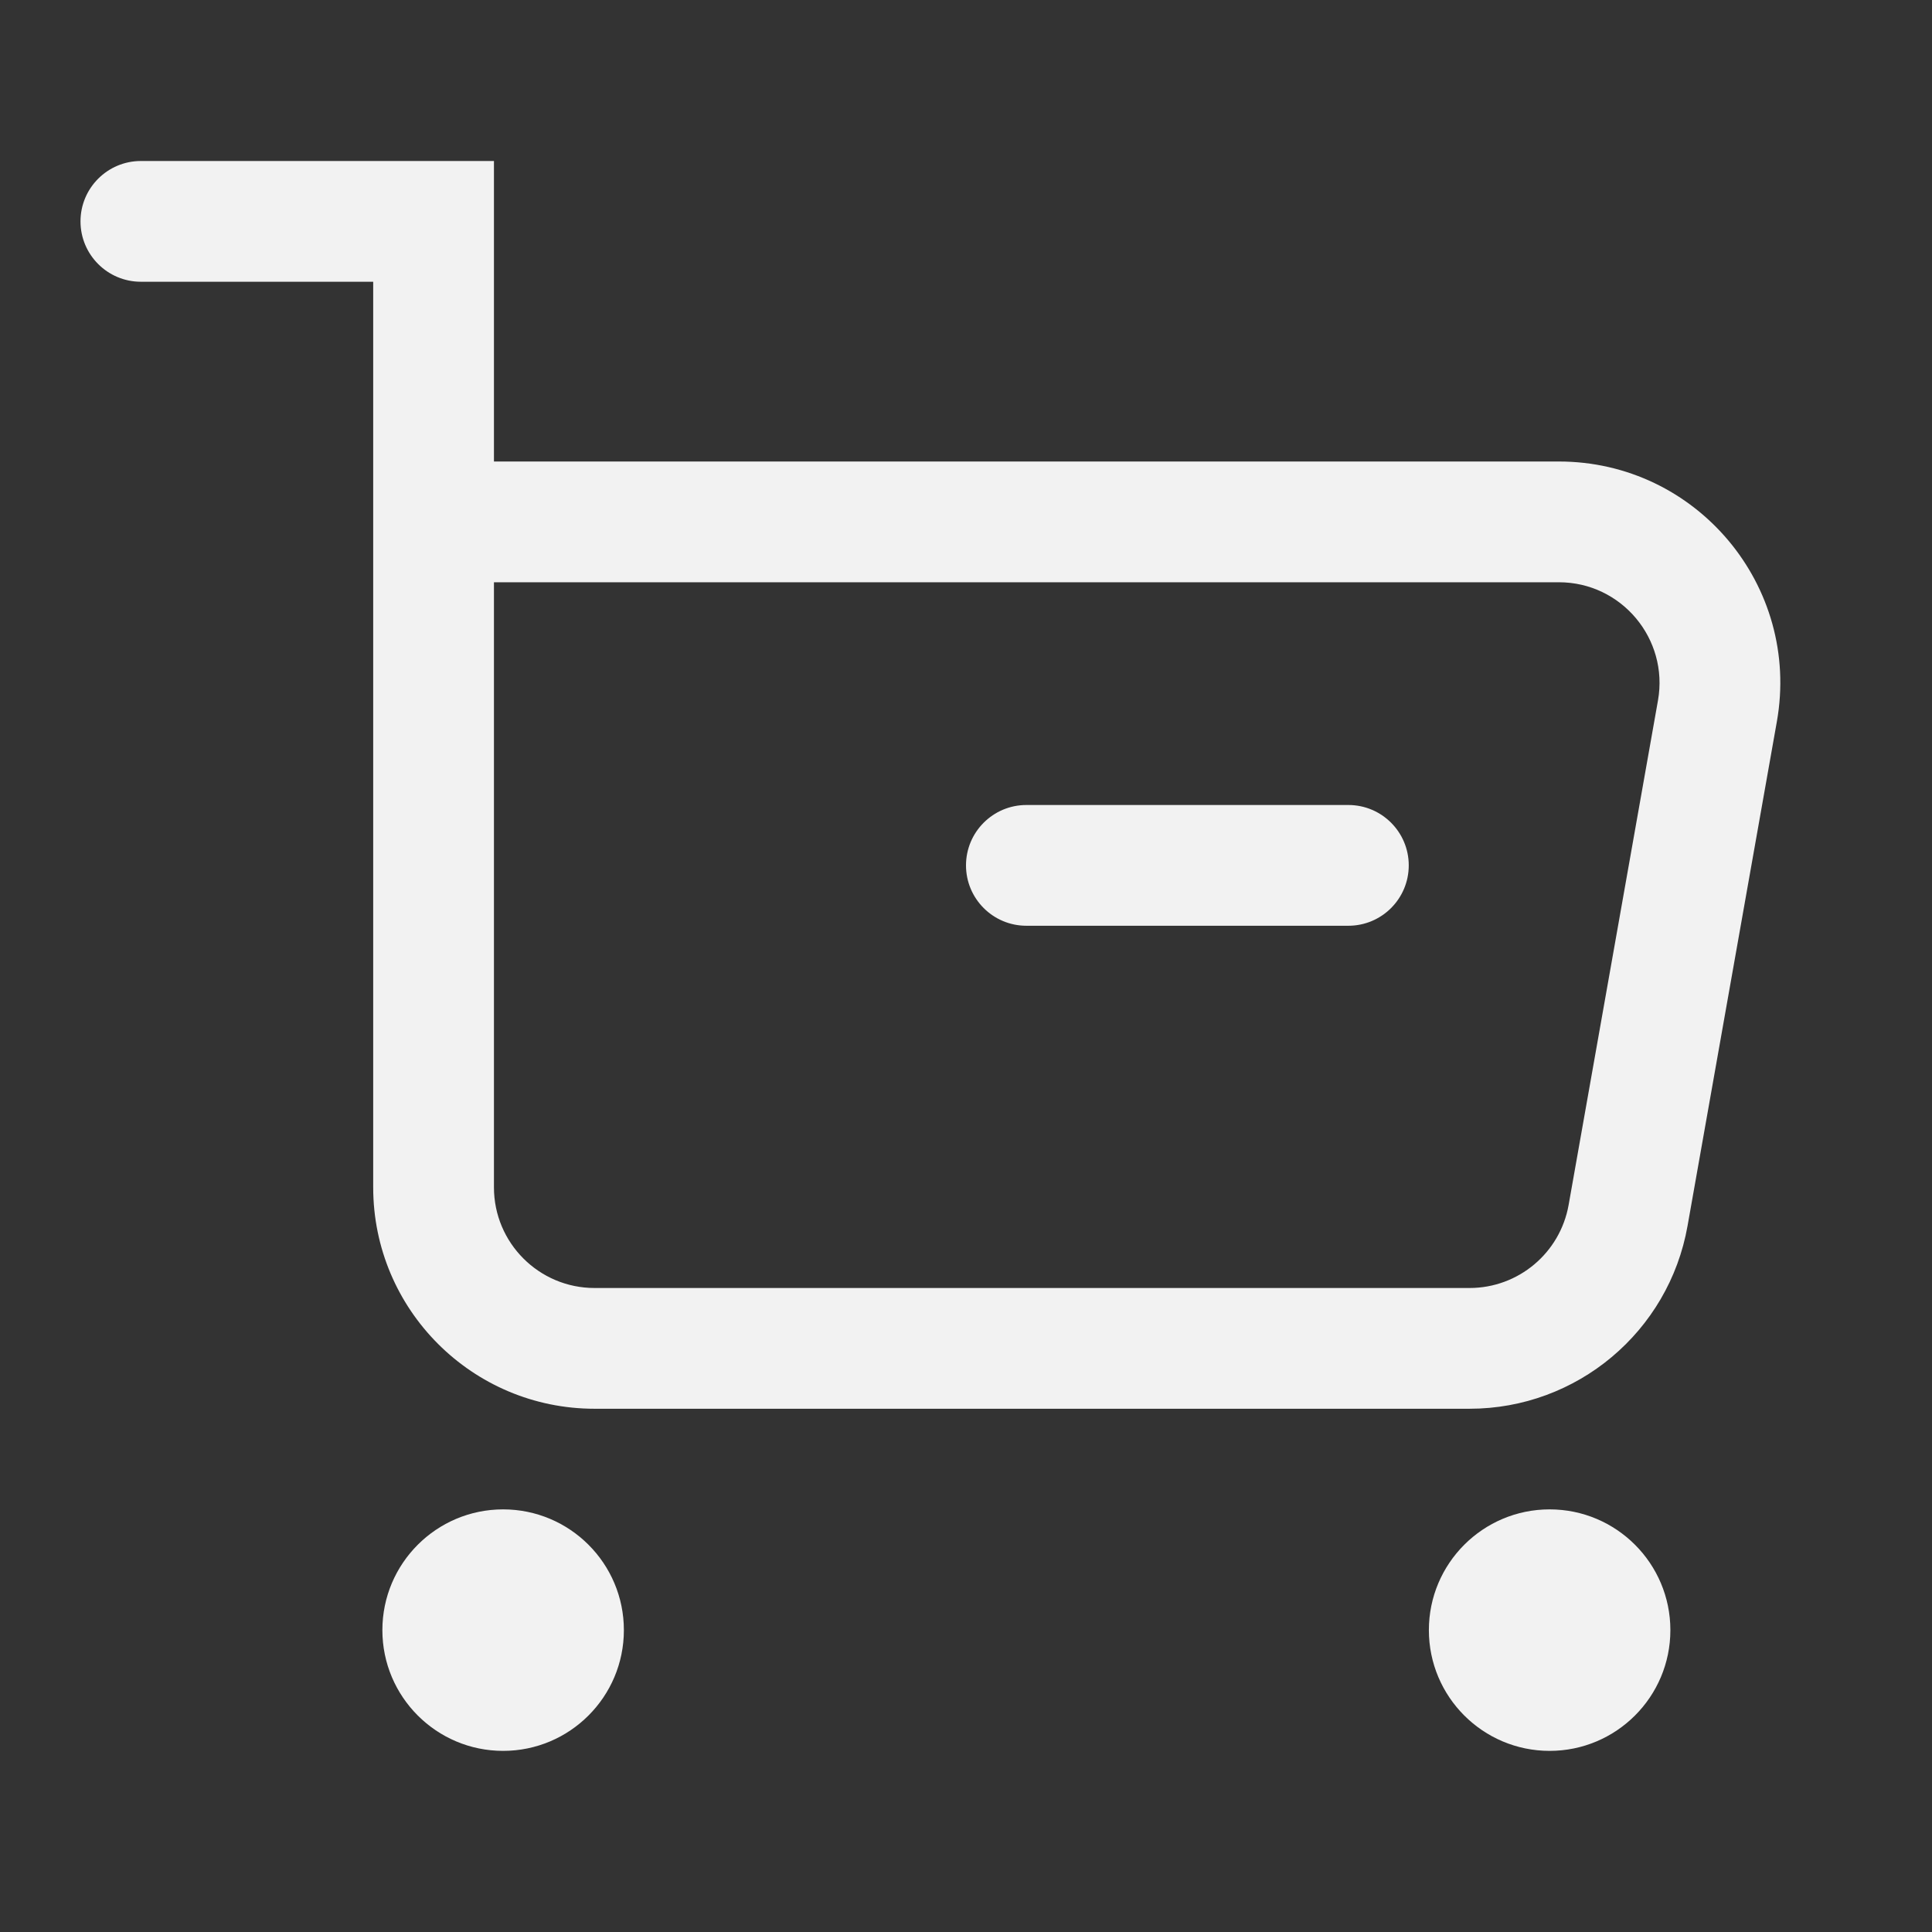 <svg width="24" height="24" viewBox="0 0 24 24" fill="none" xmlns="http://www.w3.org/2000/svg">
<rect x="0" y="0" width="24" height="24" fill="#333333" stroke="none"/>
<path fill-rule="evenodd" clip-rule="evenodd" d="M1.75 2C1.336 2 1 2.336 1 2.75C1 3.164 1.336 3.5 1.75 3.5H4.636V6.483V14.75C4.636 16.269 5.868 17.5 7.386 17.5H18.255C19.589 17.5 20.73 16.543 20.963 15.23L22.073 8.963C22.371 7.278 21.075 5.733 19.365 5.733H6.136V2.75V2H5.386H1.75ZM6.136 14.75V7.233H19.365C20.142 7.233 20.731 7.936 20.596 8.701L19.486 14.968C19.38 15.565 18.861 16 18.255 16H7.386C6.696 16 6.136 15.44 6.136 14.75ZM12.75 10C12.336 10 12 10.336 12 10.75C12 11.164 12.336 11.5 12.75 11.5H16.75C17.164 11.5 17.5 11.164 17.5 10.75C17.5 10.336 17.164 10 16.75 10H12.75ZM7.75 20.25C7.75 21.078 7.078 21.75 6.25 21.75C5.422 21.75 4.75 21.078 4.75 20.25C4.75 19.422 5.422 18.75 6.25 18.75C7.078 18.75 7.75 19.422 7.75 20.25ZM19.25 21.75C20.078 21.75 20.75 21.078 20.75 20.25C20.75 19.422 20.078 18.75 19.25 18.75C18.422 18.75 17.75 19.422 17.75 20.25C17.75 21.078 18.422 21.75 19.25 21.75Z" fill="#F2F2F2"/>
</svg>
